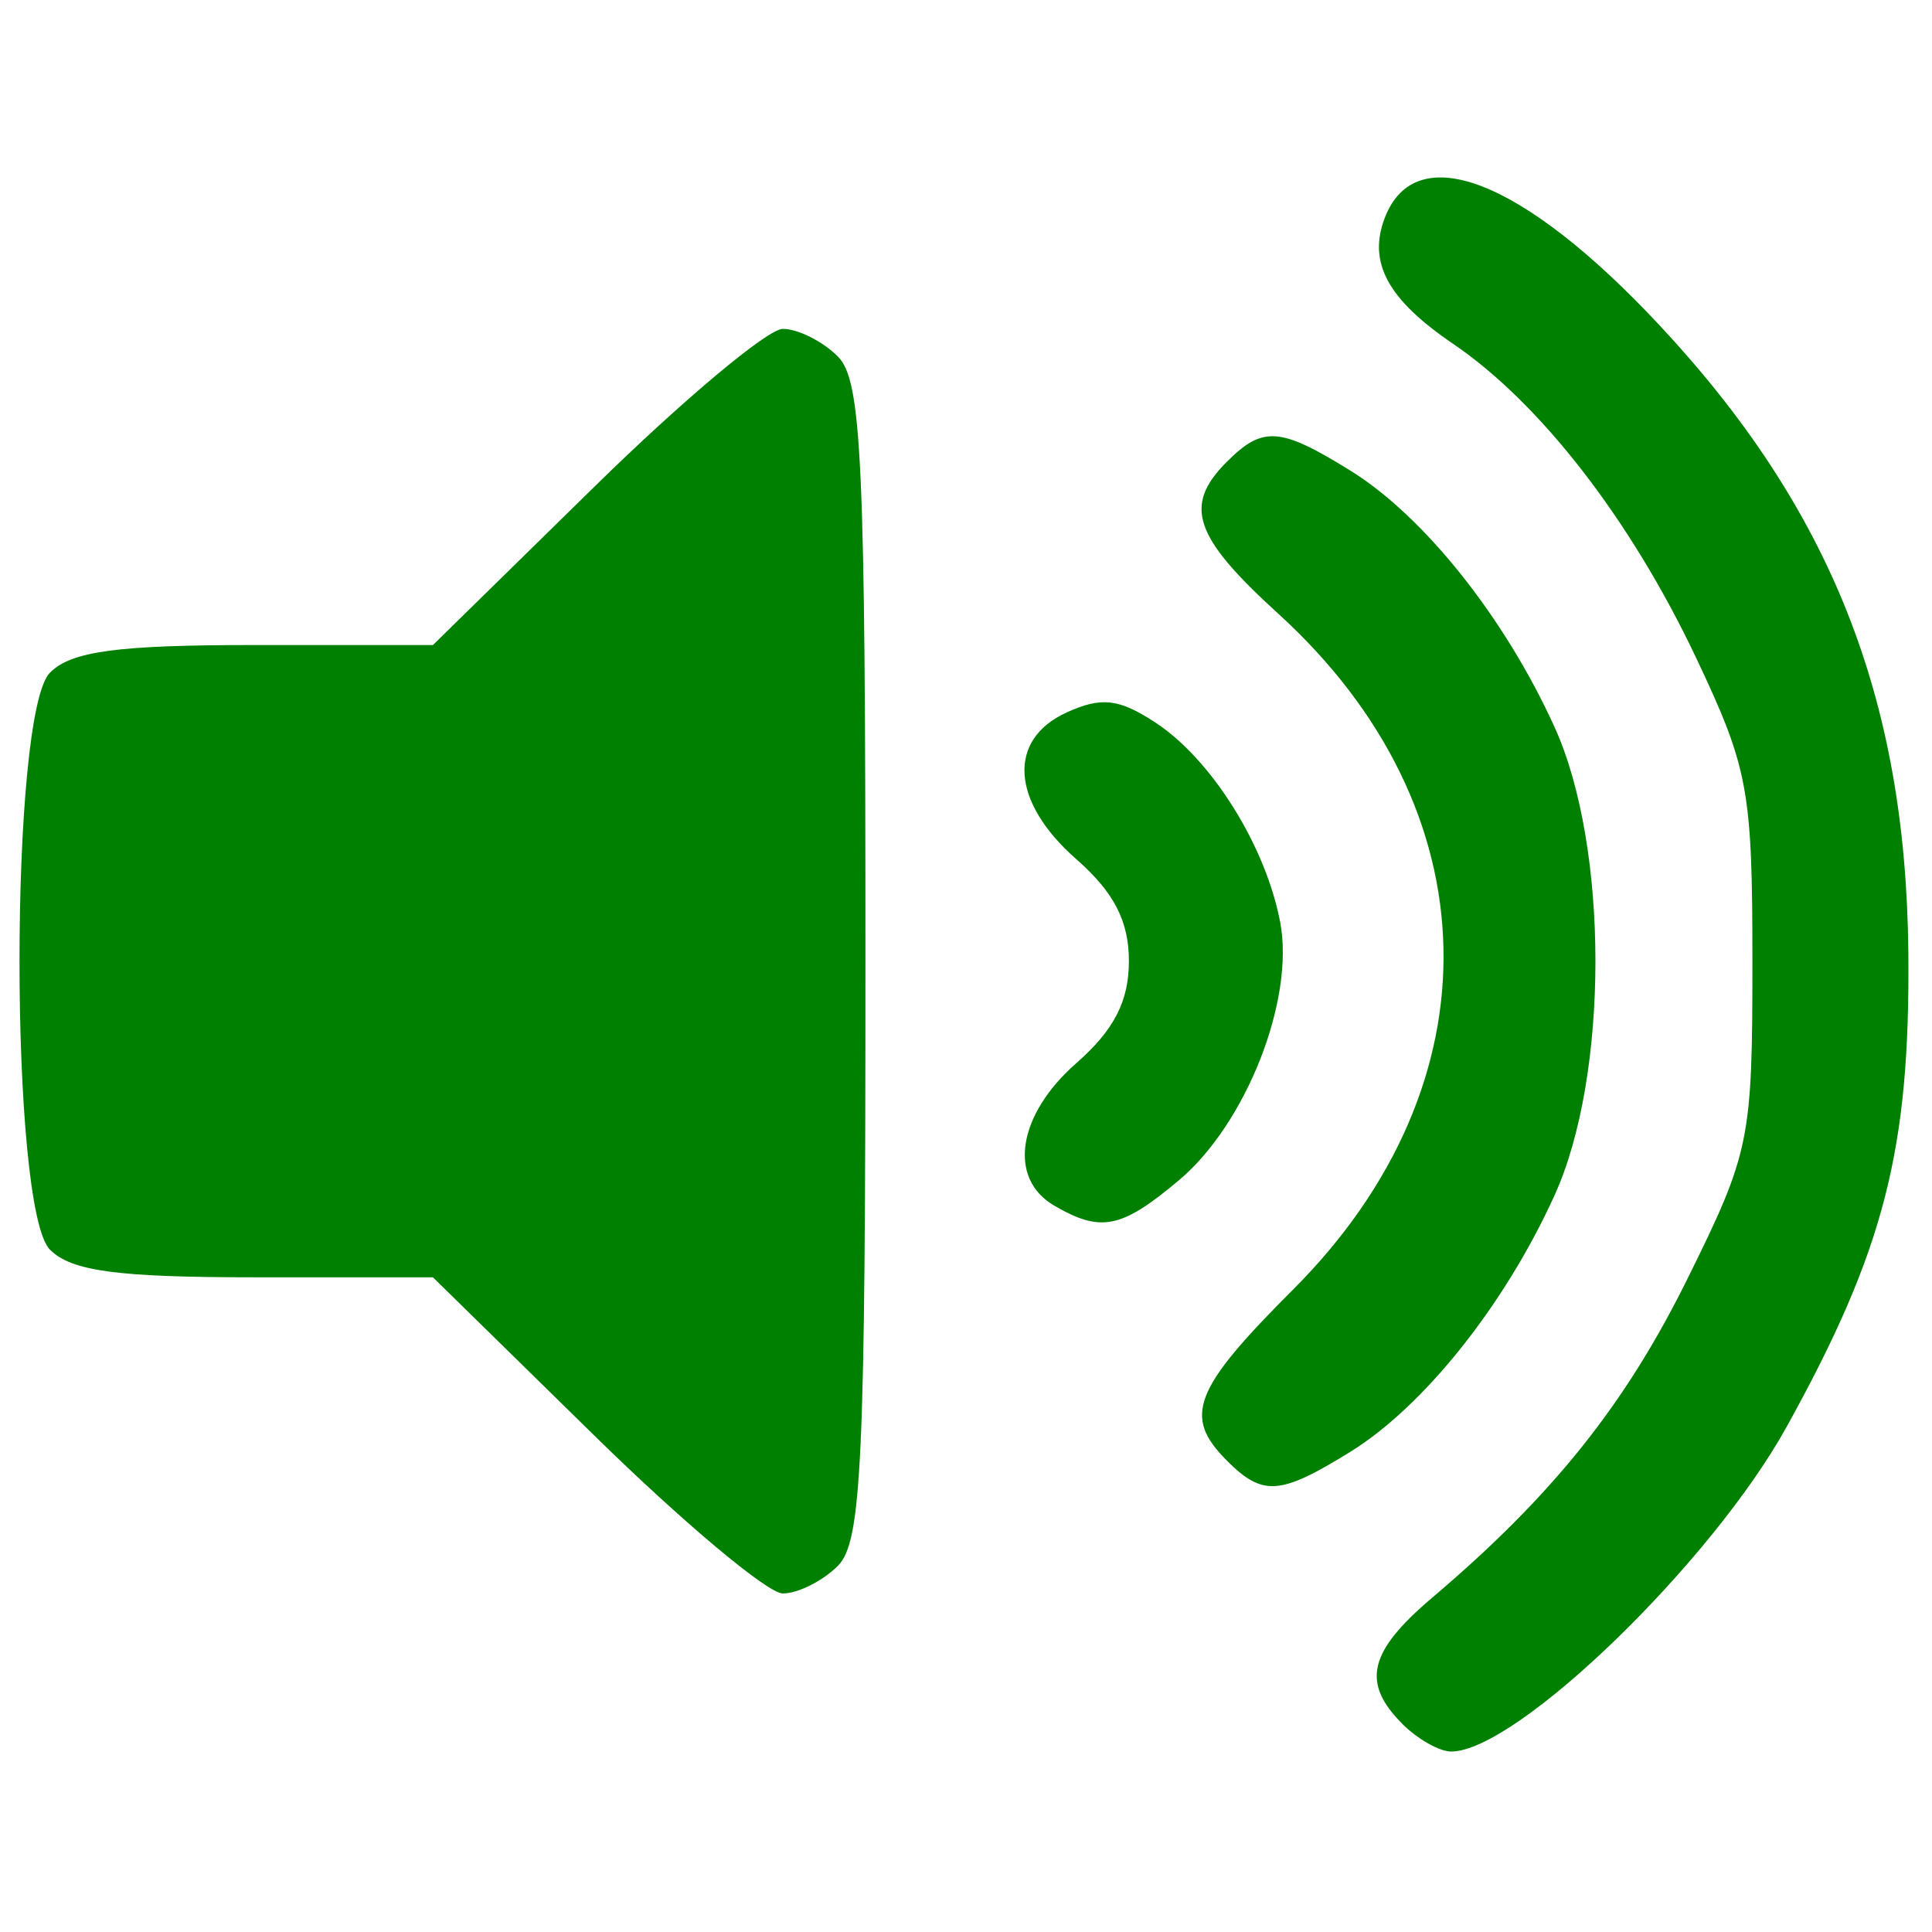 <?xml version="1.0" encoding="UTF-8" standalone="no"?>
<!-- Created with Inkscape (http://www.inkscape.org/) -->

<svg
   version="1.1"
   id="svg1"
   width="35.2"
   height="35.2"
   viewBox="0 0 35.2 35.2"
   sodipodi:docname="favicon.svg"
   inkscape:version="1.4.2 (ebf0e940d0, 2025-05-08)"
   xmlns:inkscape="http://www.inkscape.org/namespaces/inkscape"
   xmlns:sodipodi="http://sodipodi.sourceforge.net/DTD/sodipodi-0.dtd"
   xmlns="http://www.w3.org/2000/svg"
   xmlns:svg="http://www.w3.org/2000/svg">
  <defs
     id="defs1" />
  <sodipodi:namedview
     id="namedview1"
     pagecolor="#ffffff"
     bordercolor="#000000"
     borderopacity="0.25"
     inkscape:showpageshadow="2"
     inkscape:pageopacity="0.0"
     inkscape:pagecheckerboard="0"
     inkscape:deskcolor="#d1d1d1"
     showgrid="false"
     inkscape:zoom="22.727272"
     inkscape:cx="17.622"
     inkscape:cy="17.6"
     inkscape:window-width="1920"
     inkscape:window-height="1011"
     inkscape:window-x="0"
     inkscape:window-y="0"
     inkscape:window-maximized="1"
     inkscape:current-layer="g1" />
  <g
     inkscape:groupmode="layer"
     inkscape:label="Image"
     id="g1">
    <path
       style="fill:#008000"
       d="m 25.551,31.409 c -0.75,-0.75 -0.617,-1.315 0.537,-2.295 2.2,-1.866 3.521,-3.517 4.659,-5.82 1.136,-2.298 1.181,-2.519 1.181,-5.766 0,-3.139 -0.073,-3.53 -1.029,-5.55 C 29.711,9.471 28.065,7.345 26.477,6.266 25.283,5.455 24.918,4.783 25.23,3.969 25.793,2.504 27.745,3.264 30.224,5.914 33.35,9.255 34.725,12.717 34.769,17.352 c 0.034,3.589 -0.436,5.422 -2.215,8.64 -1.37,2.479 -4.924,5.92 -6.115,5.92 -0.212,0 -0.612,-0.226 -0.889,-0.503 z m -14.726,-5.257 -2.937,-2.88 h -3.237 c -2.516,0 -3.349,-0.112 -3.74,-0.503 -0.741,-0.741 -0.741,-9.773 0,-10.514 C 1.302,11.864 2.135,11.752 4.651,11.752 h 3.237 l 2.937,-2.88 c 1.615,-1.584 3.162,-2.88 3.437,-2.88 0.275,0 0.727,0.226 1.003,0.503 C 15.702,6.932 15.768,8.38 15.768,17.512 c 0,9.132 -0.066,10.58 -0.503,11.017 -0.277,0.277 -0.728,0.503 -1.003,0.503 -0.275,0 -1.822,-1.296 -3.437,-2.88 z m 11.526,0.457 c -0.802,-0.802 -0.611,-1.296 1.208,-3.114 3.753,-3.753 3.643,-8.753 -0.271,-12.315 -1.542,-1.403 -1.733,-1.969 -0.937,-2.765 0.657,-0.657 0.968,-0.635 2.247,0.156 1.345,0.831 2.82,2.683 3.725,4.676 0.993,2.186 0.993,6.345 0,8.531 -0.905,1.993 -2.38,3.845 -3.725,4.676 -1.28,0.791 -1.591,0.812 -2.247,0.156 z M 19.208,21.966 c -0.85,-0.495 -0.671,-1.654 0.4,-2.594 0.689,-0.604 0.96,-1.13 0.96,-1.86 0,-0.73 -0.271,-1.256 -0.96,-1.86 -1.189,-1.043 -1.262,-2.176 -0.173,-2.672 0.632,-0.288 0.95,-0.252 1.615,0.184 1.027,0.673 2.012,2.25 2.275,3.642 0.266,1.409 -0.62,3.667 -1.845,4.697 -1.048,0.882 -1.423,0.958 -2.272,0.463 z"
       id="path1" />
  </g>
</svg>
